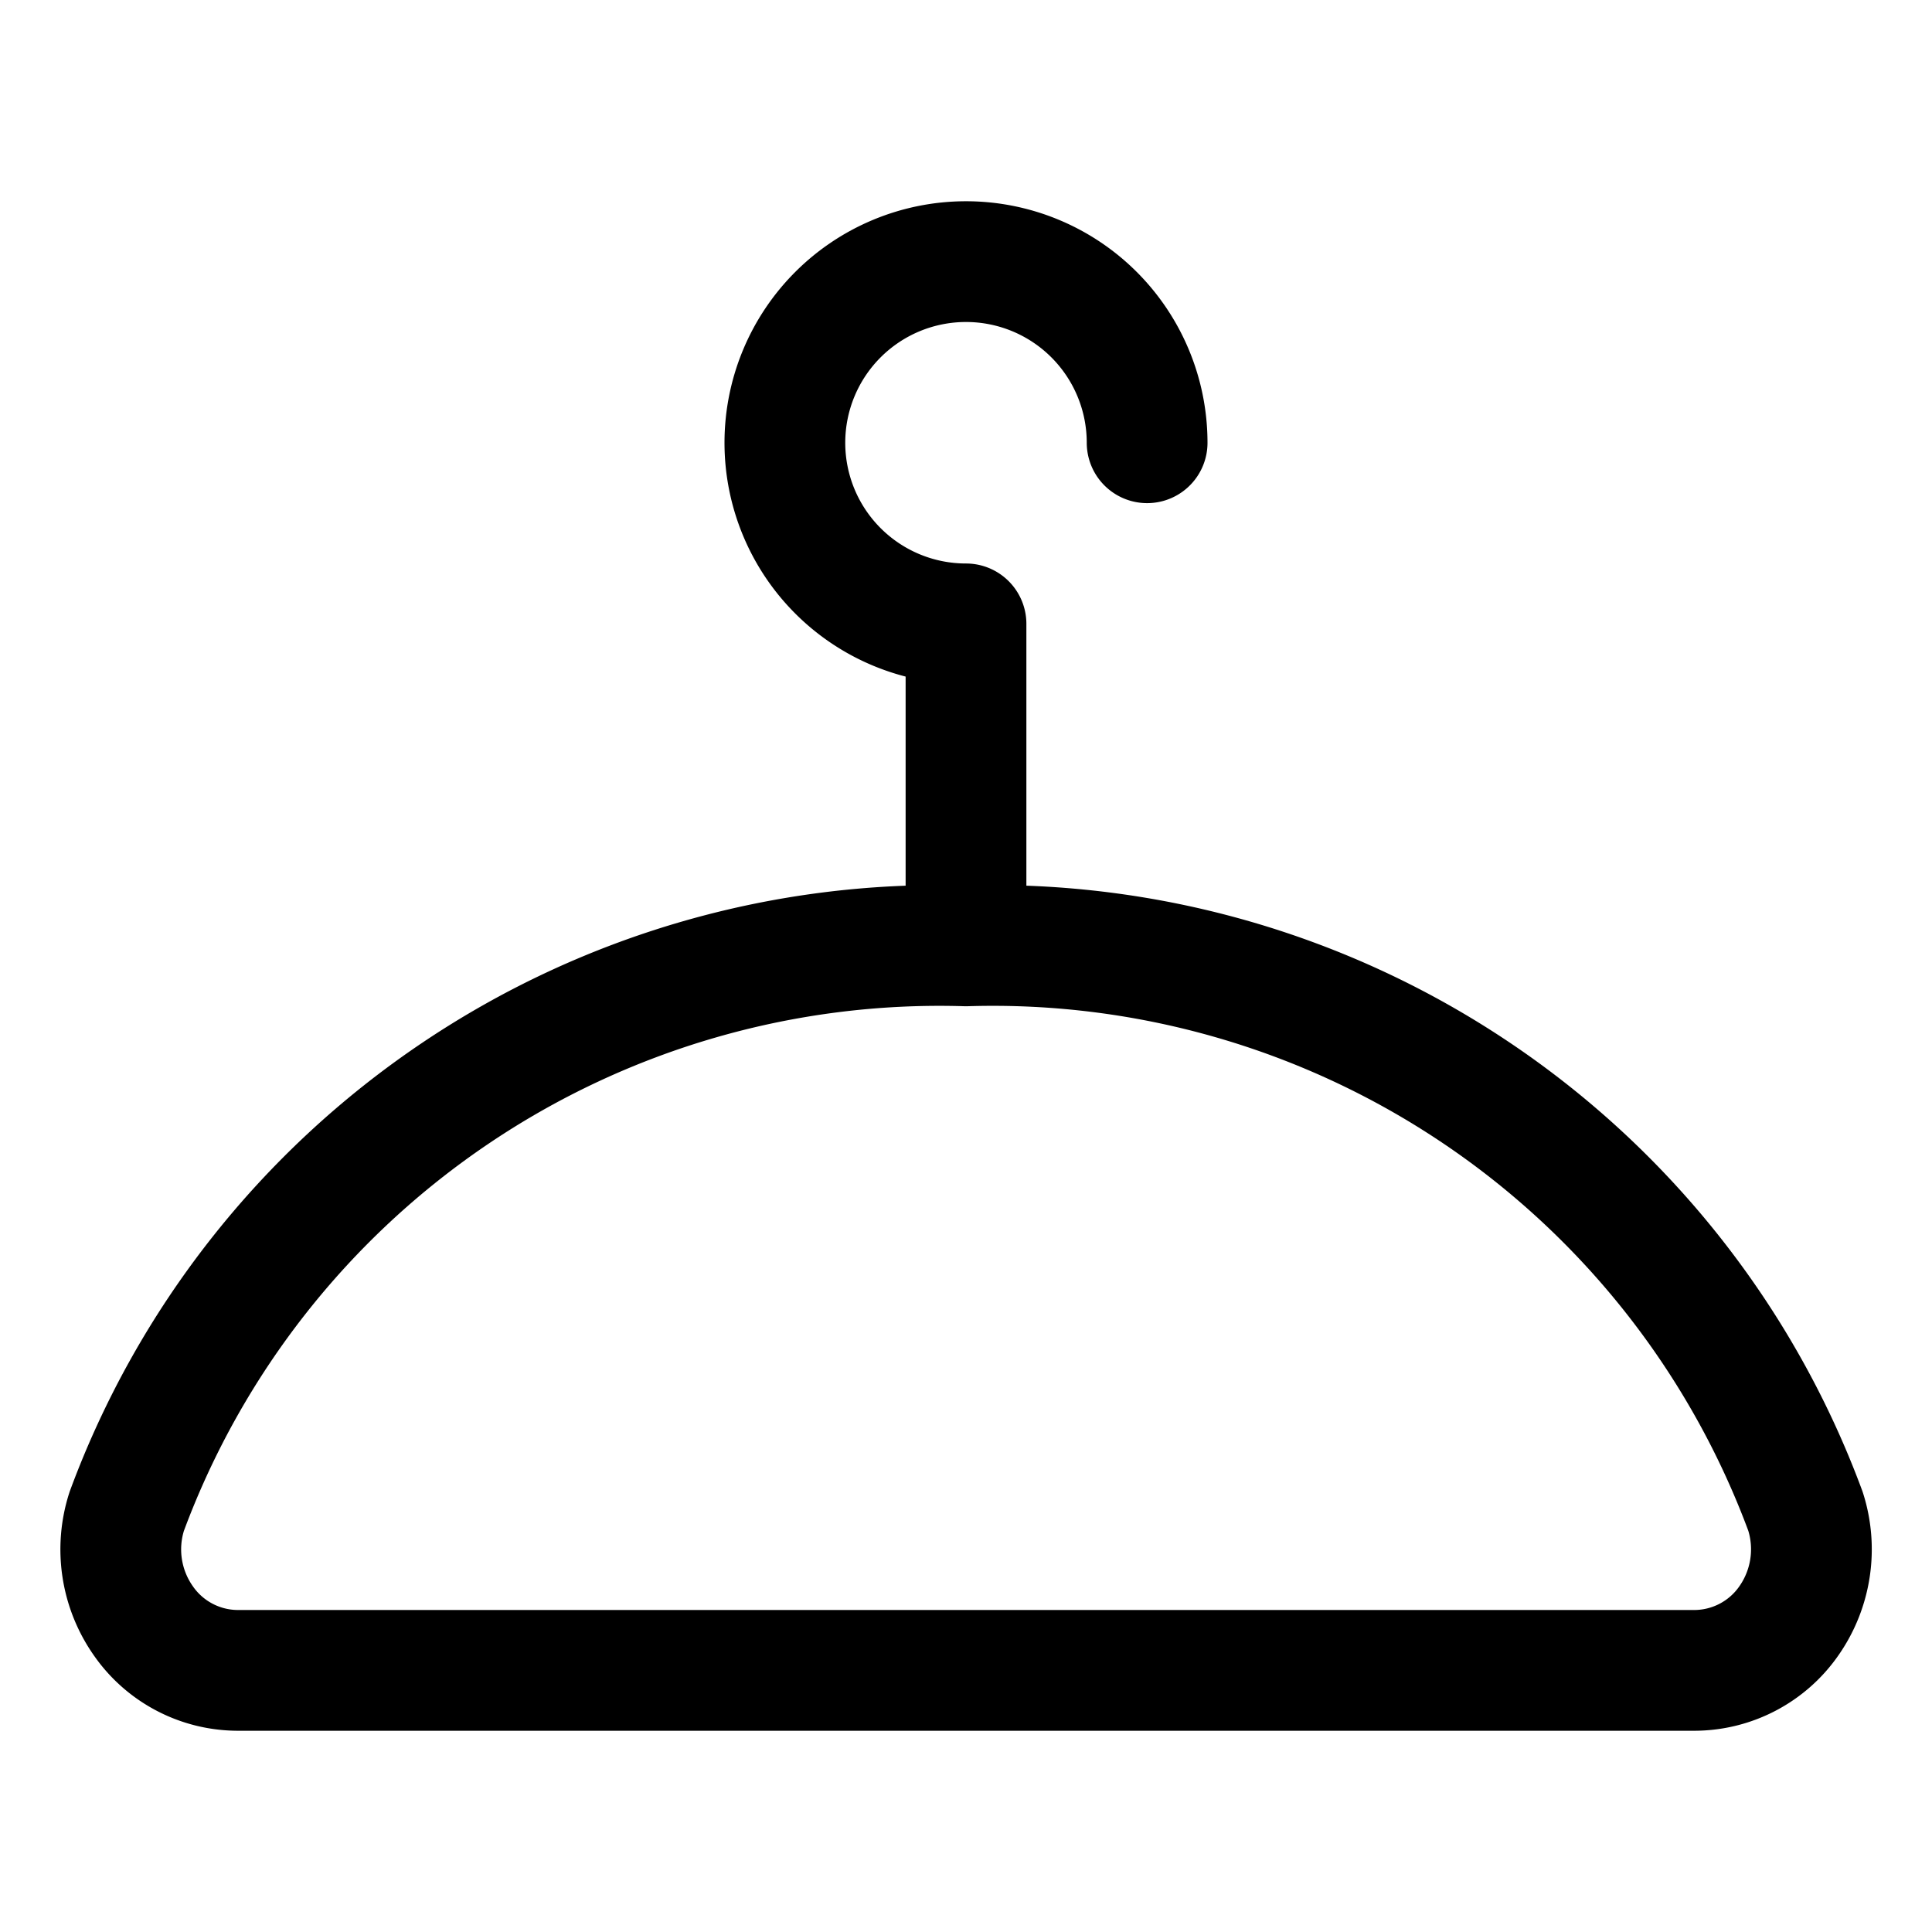 <svg xmlns="http://www.w3.org/2000/svg" width="24" height="24" fill="none" viewBox="0 0 24 24"><path stroke="#000" stroke-linecap="round" stroke-linejoin="round" stroke-width="1.5" d="M12 11.75a10.763 10.763 0 0 1 10.428 7.023 1.55 1.55 0 0 1-.2 1.353 1.433 1.433 0 0 1-1.176.624H2.95a1.432 1.432 0 0 1-1.175-.624 1.543 1.543 0 0 1-.2-1.353A10.763 10.763 0 0 1 12 11.75Zm0 0v-4a2.25 2.25 0 1 1 2.25-2.25"/></svg>
